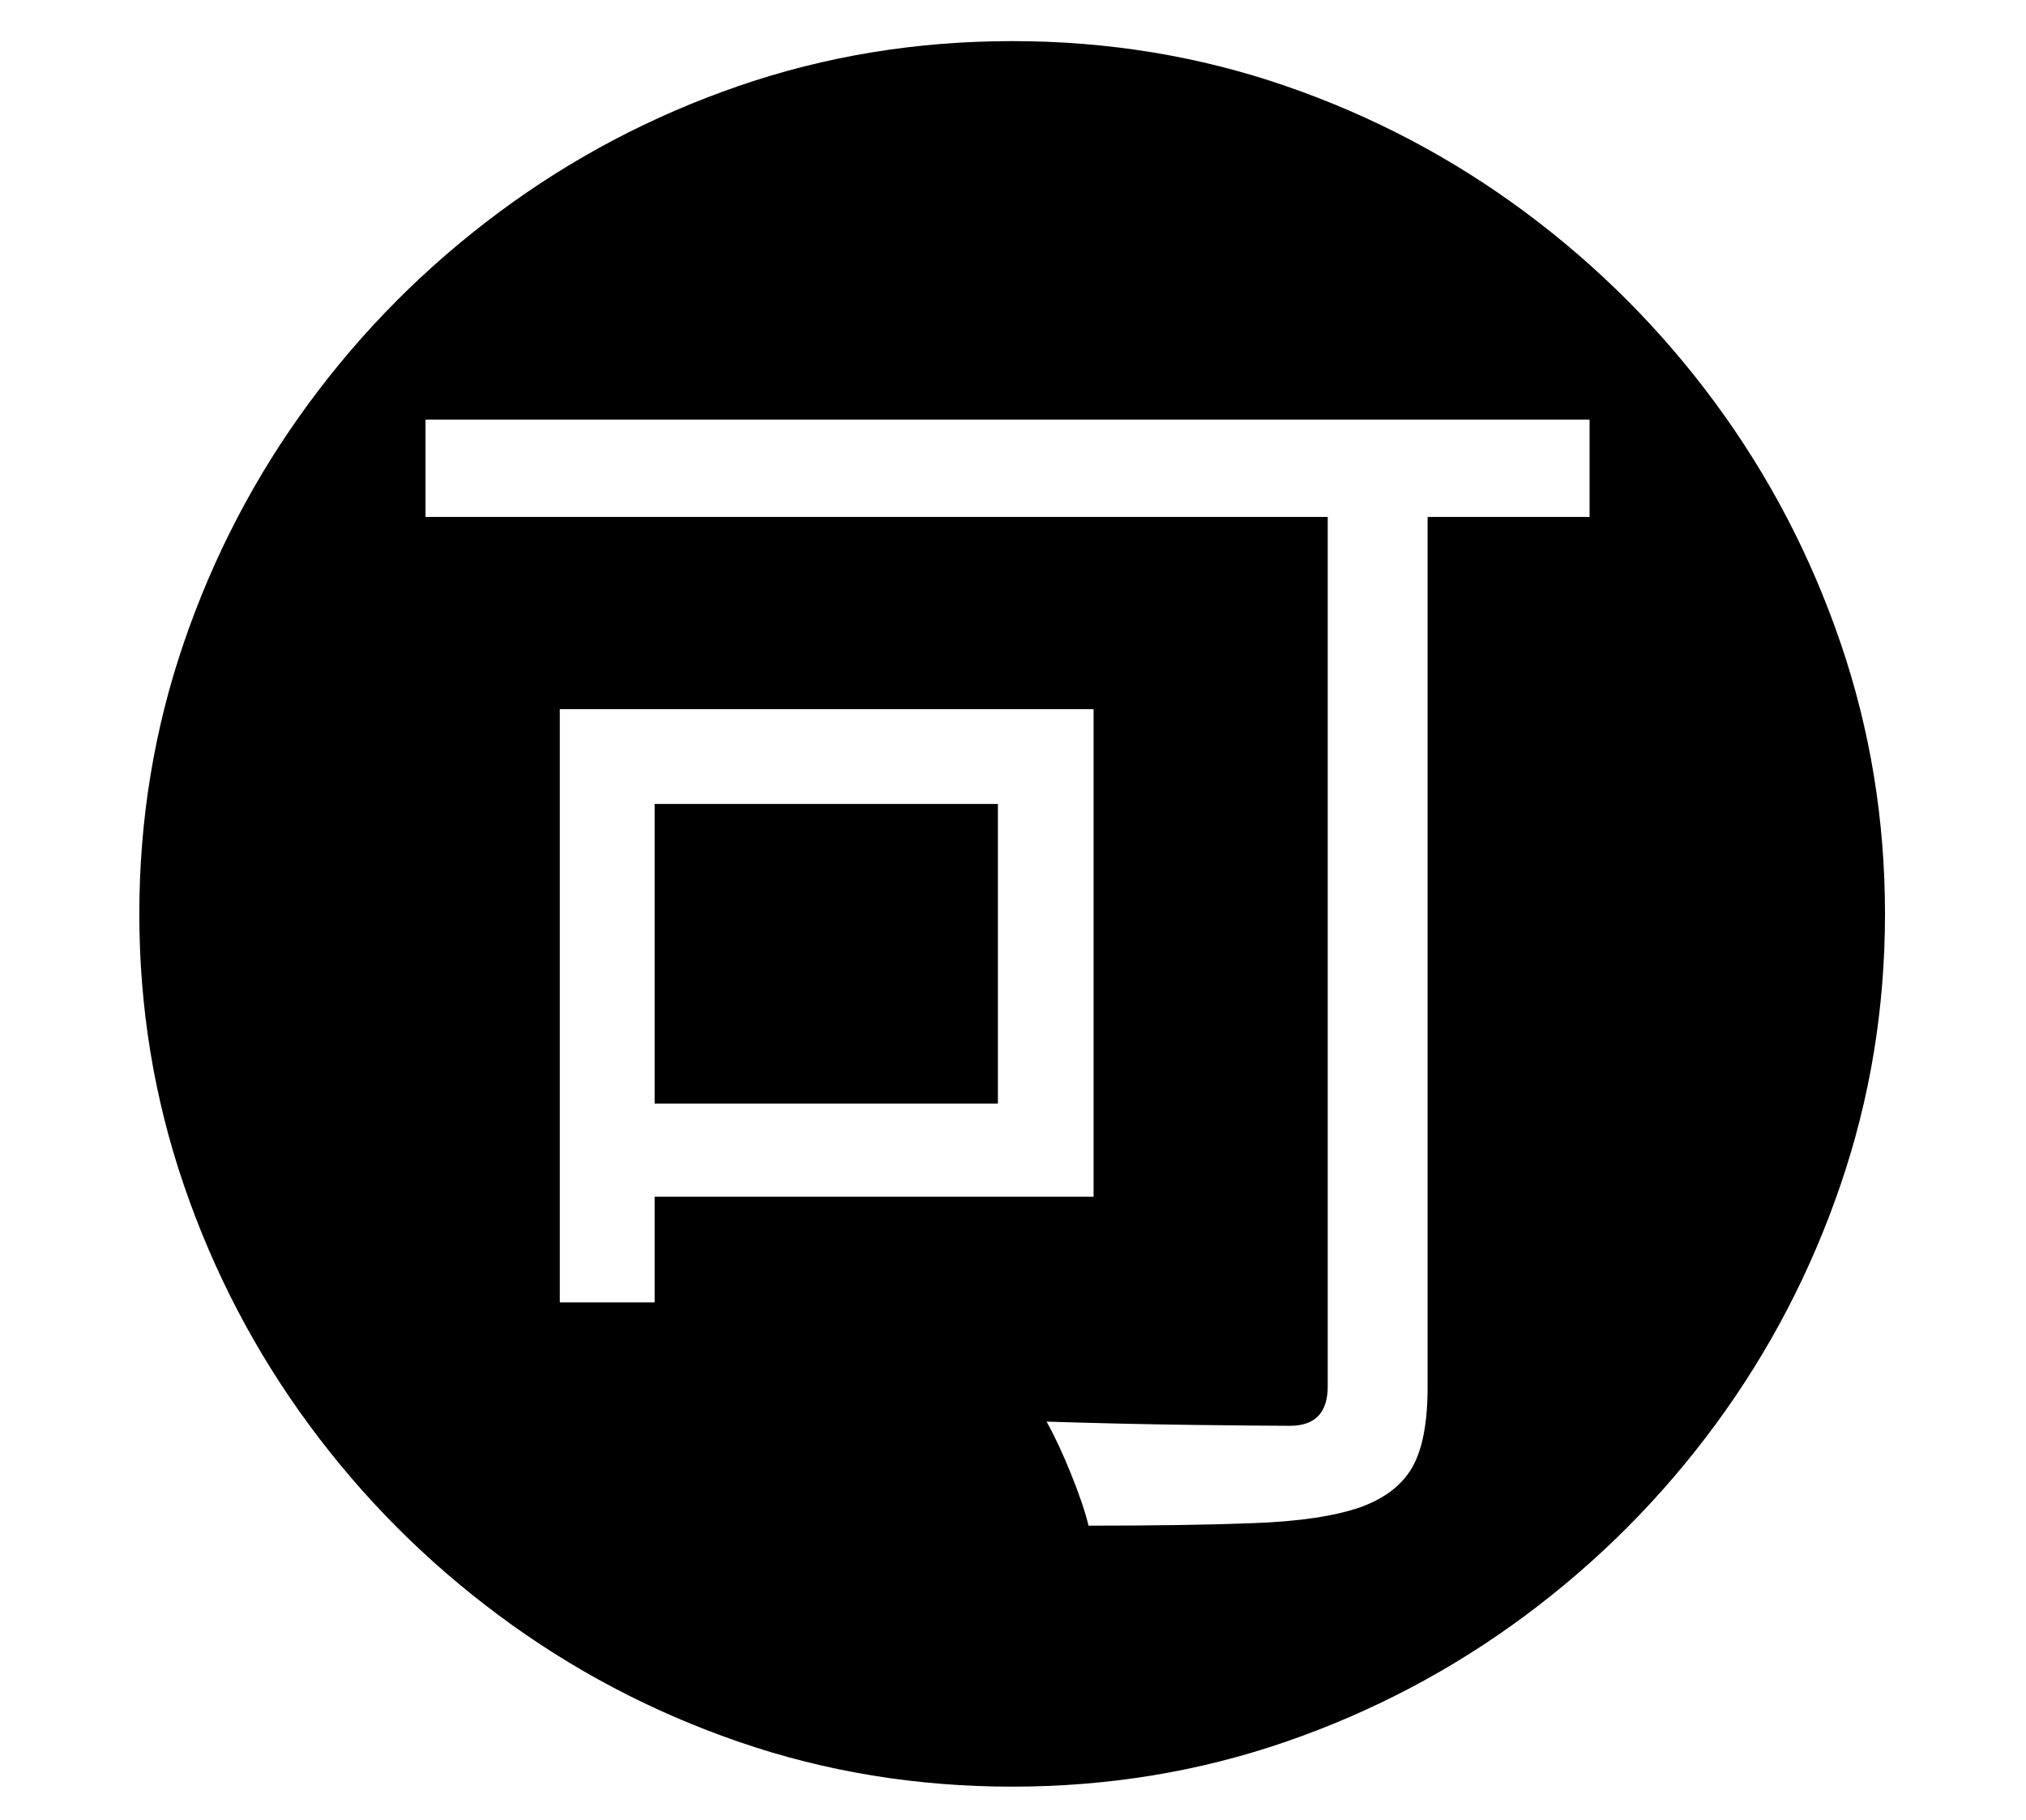 <?xml version="1.0" standalone="no"?>
<!DOCTYPE svg PUBLIC "-//W3C//DTD SVG 1.1//EN" "http://www.w3.org/Graphics/SVG/1.1/DTD/svg11.dtd">
<svg xmlns="http://www.w3.org/2000/svg" xmlns:xlink="http://www.w3.org/1999/xlink" version="1.1"
   viewBox="94 -151 2414 2169">
   <path fill="currentColor"
      d="M1300 1978q-171 0 -326 -53.5t-285.5 -150.5t-226.5 -227.5t-149 -285.5t-53 -323t53 -323t149 -285.5t226.5 -227.5t285.5 -150.5t326 -53.5t326 53.5t285.5 150.5t226.5 227.5t149 285.5t53 323t-53 323t-149 285.5t-226.5 227.5t-285.5 150.5t-326 53.5zM761 1401h113
v-126h523v-581h-636v707zM874 1164v-357h409v357h-409zM1391 1667q115 0 196.5 -3t127.5 -19q44 -16 62 -48t18 -95v-1037h193v-116h-1387v116h1075v1036q0 47 -45 47q-27 0 -111.5 -1t-178.5 -4q14 25 29 62t21 62z" />
</svg>